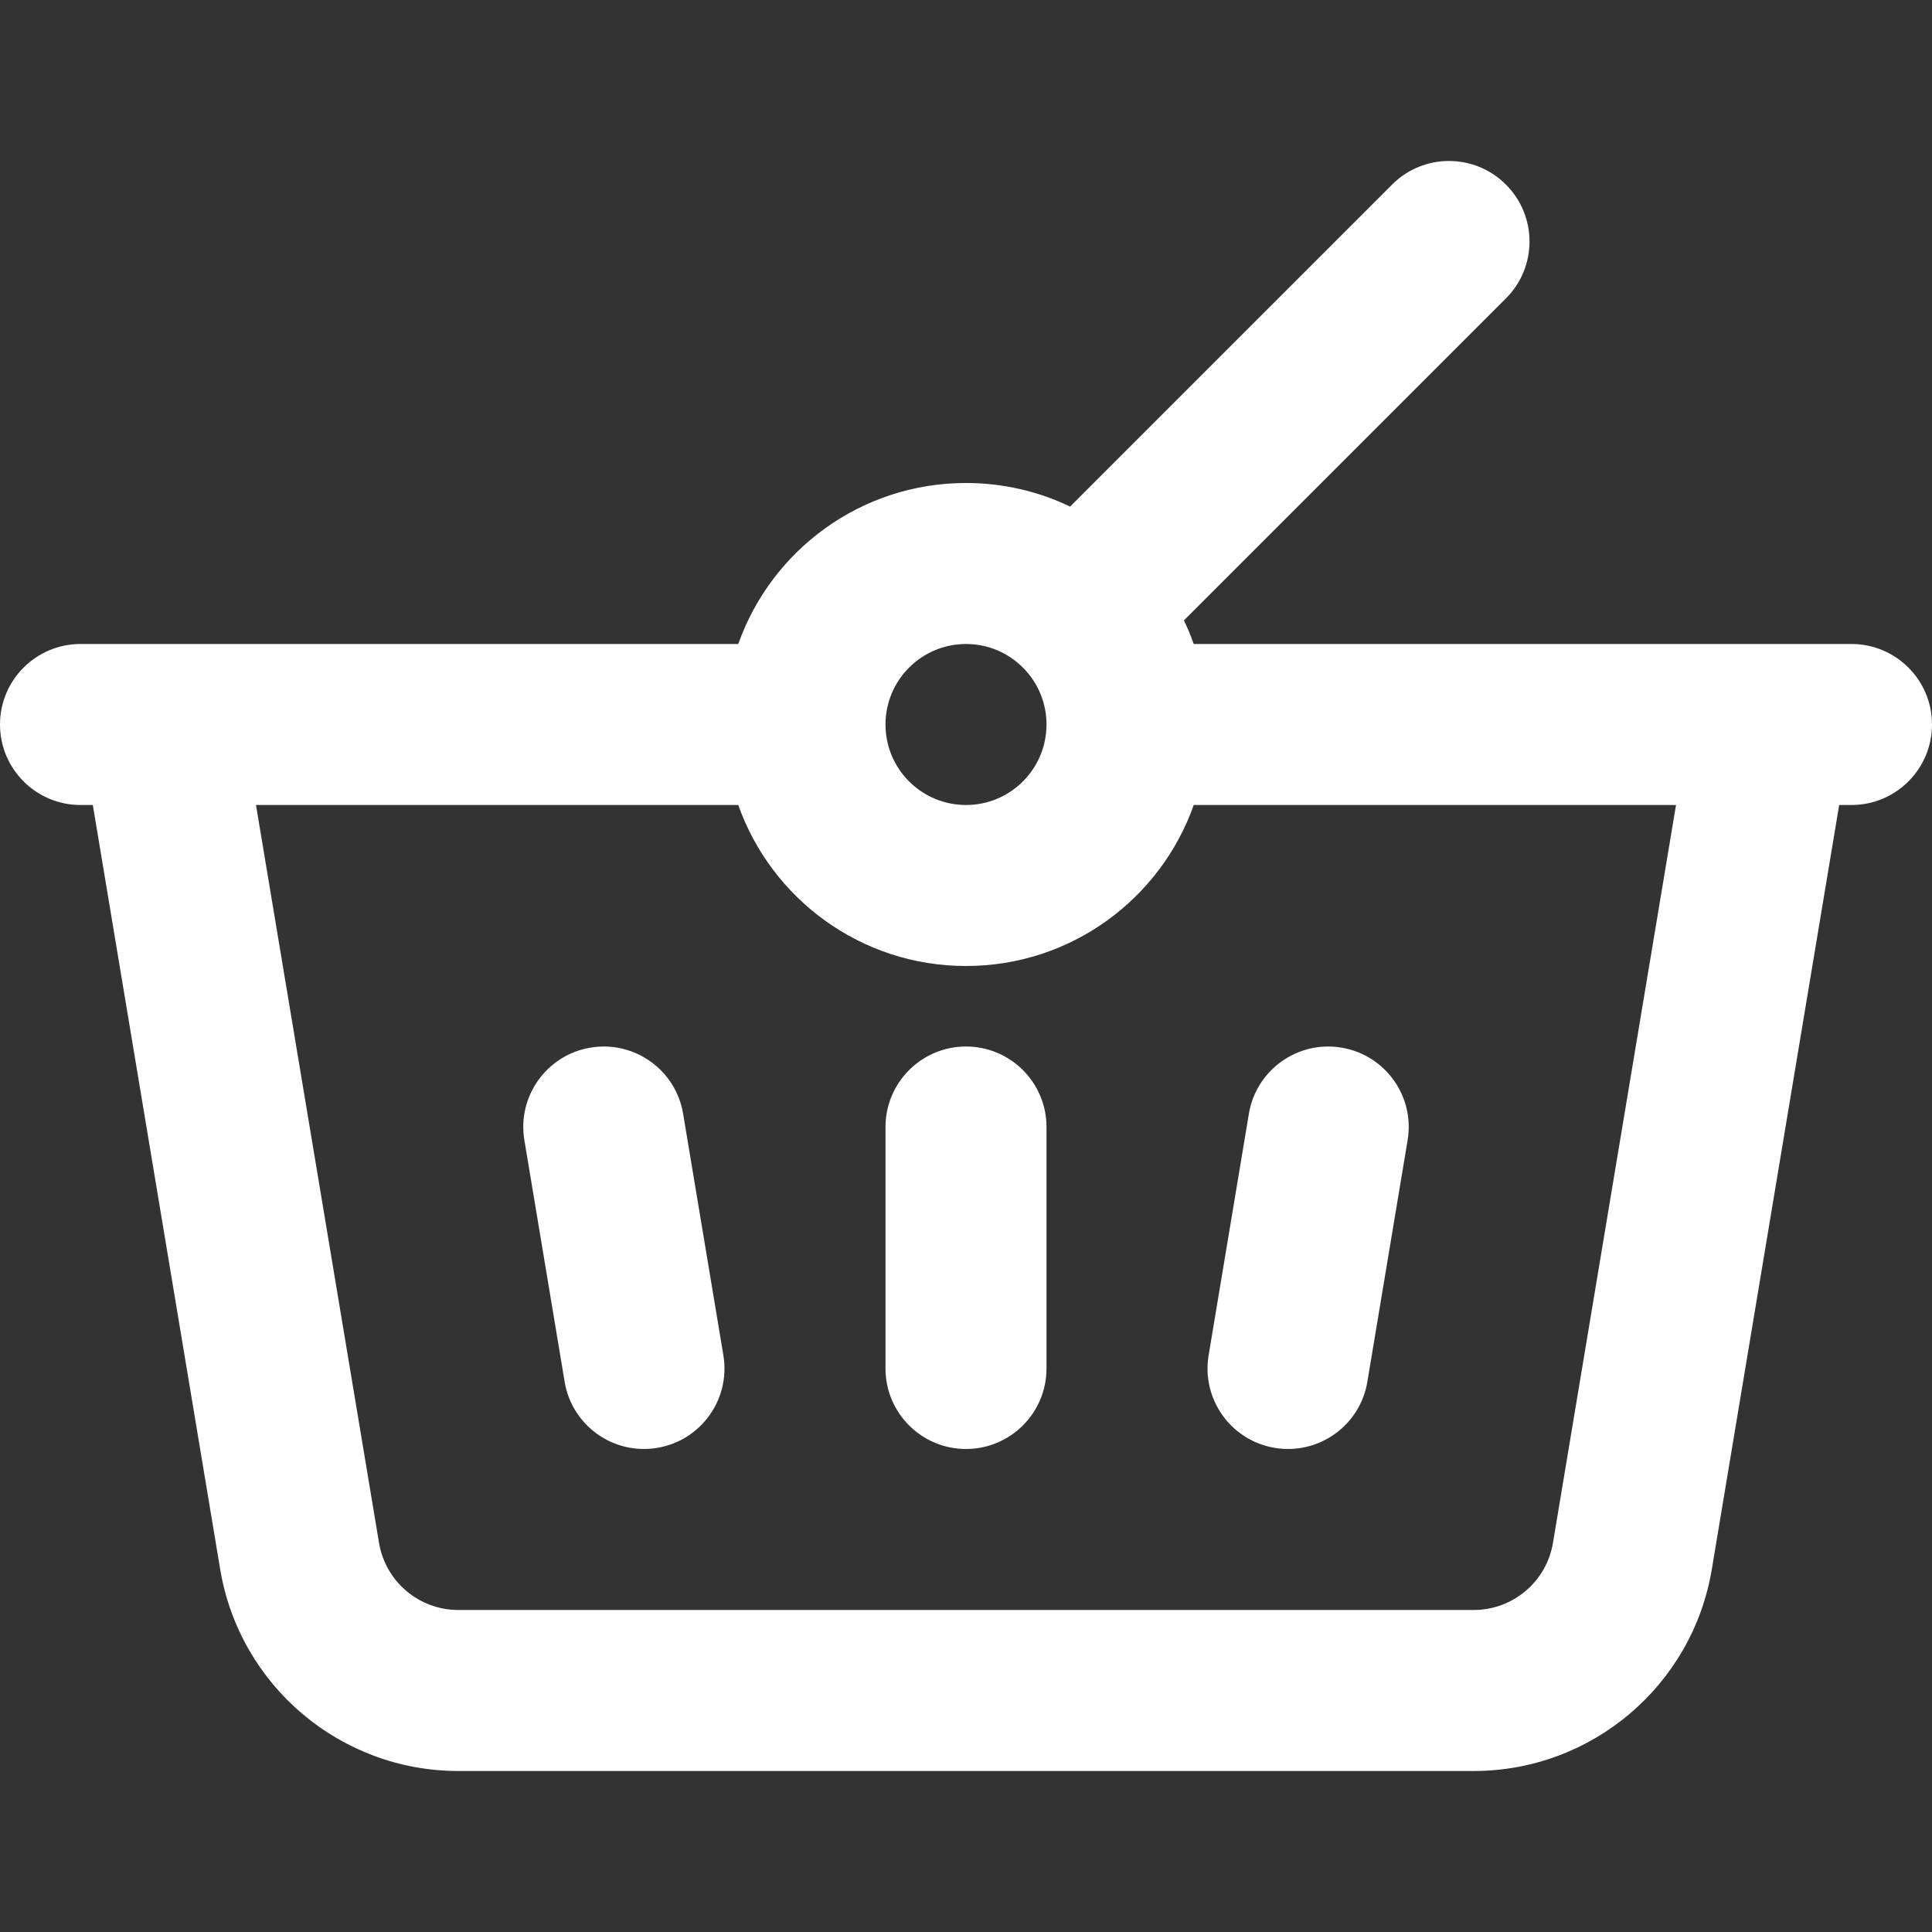 <?xml version="1.0" encoding="UTF-8" standalone="no"?> <svg width="24" height="24" viewBox="0 0 24 24" fill="none" xmlns="http://www.w3.org/2000/svg">
<rect x="0" y="0" width="24" height="24" fill="#333333" stroke="none"/>
<path fill-rule="evenodd" clip-rule="evenodd" d="M18.707 2.293C19.098 2.683 19.098 3.317 18.707 3.707L14.707 7.707C14.753 7.802 14.794 7.9 14.829 8H23C23.552 8 24 8.448 24 9C24 9.552 23.552 10 23 10H22.847L21.265 19.493C21.024 20.94 19.772 22 18.306 22H5.694C4.228 22 2.976 20.94 2.735 19.493L1.153 10H1C0.448 10 0 9.552 0 9C0 8.448 0.448 8 1 8H9.171C9.583 6.835 10.694 6 12 6C12.463 6 12.902 6.105 13.293 6.293L17.293 2.293C17.683 1.902 18.317 1.902 18.707 2.293ZM14.829 10C14.418 11.165 13.306 12 12 12C10.694 12 9.583 11.165 9.171 10H3.18L4.708 19.164C4.788 19.647 5.205 20 5.694 20H18.306C18.795 20 19.212 19.647 19.292 19.164L20.82 10H14.829ZM12 8C11.448 8 11 8.448 11 9C11 9.552 11.448 10 12 10C12.552 10 13 9.552 13 9C13 8.724 12.889 8.475 12.707 8.293C12.525 8.111 12.276 8 12 8ZM7.336 13.014C7.88 12.923 8.396 13.291 8.486 13.836L8.986 16.836C9.077 17.38 8.709 17.896 8.164 17.986C7.62 18.077 7.104 17.709 7.014 17.164L6.514 14.164C6.423 13.62 6.791 13.104 7.336 13.014ZM16.664 13.014C17.209 13.104 17.577 13.62 17.486 14.164L16.986 17.164C16.896 17.709 16.38 18.077 15.836 17.986C15.291 17.896 14.923 17.38 15.014 16.836L15.514 13.836C15.604 13.291 16.12 12.923 16.664 13.014ZM12 13C12.552 13 13 13.448 13 14V17C13 17.552 12.552 18 12 18C11.448 18 11 17.552 11 17V14C11 13.448 11.448 13 12 13Z" fill="#ffffff"/>
</svg>
